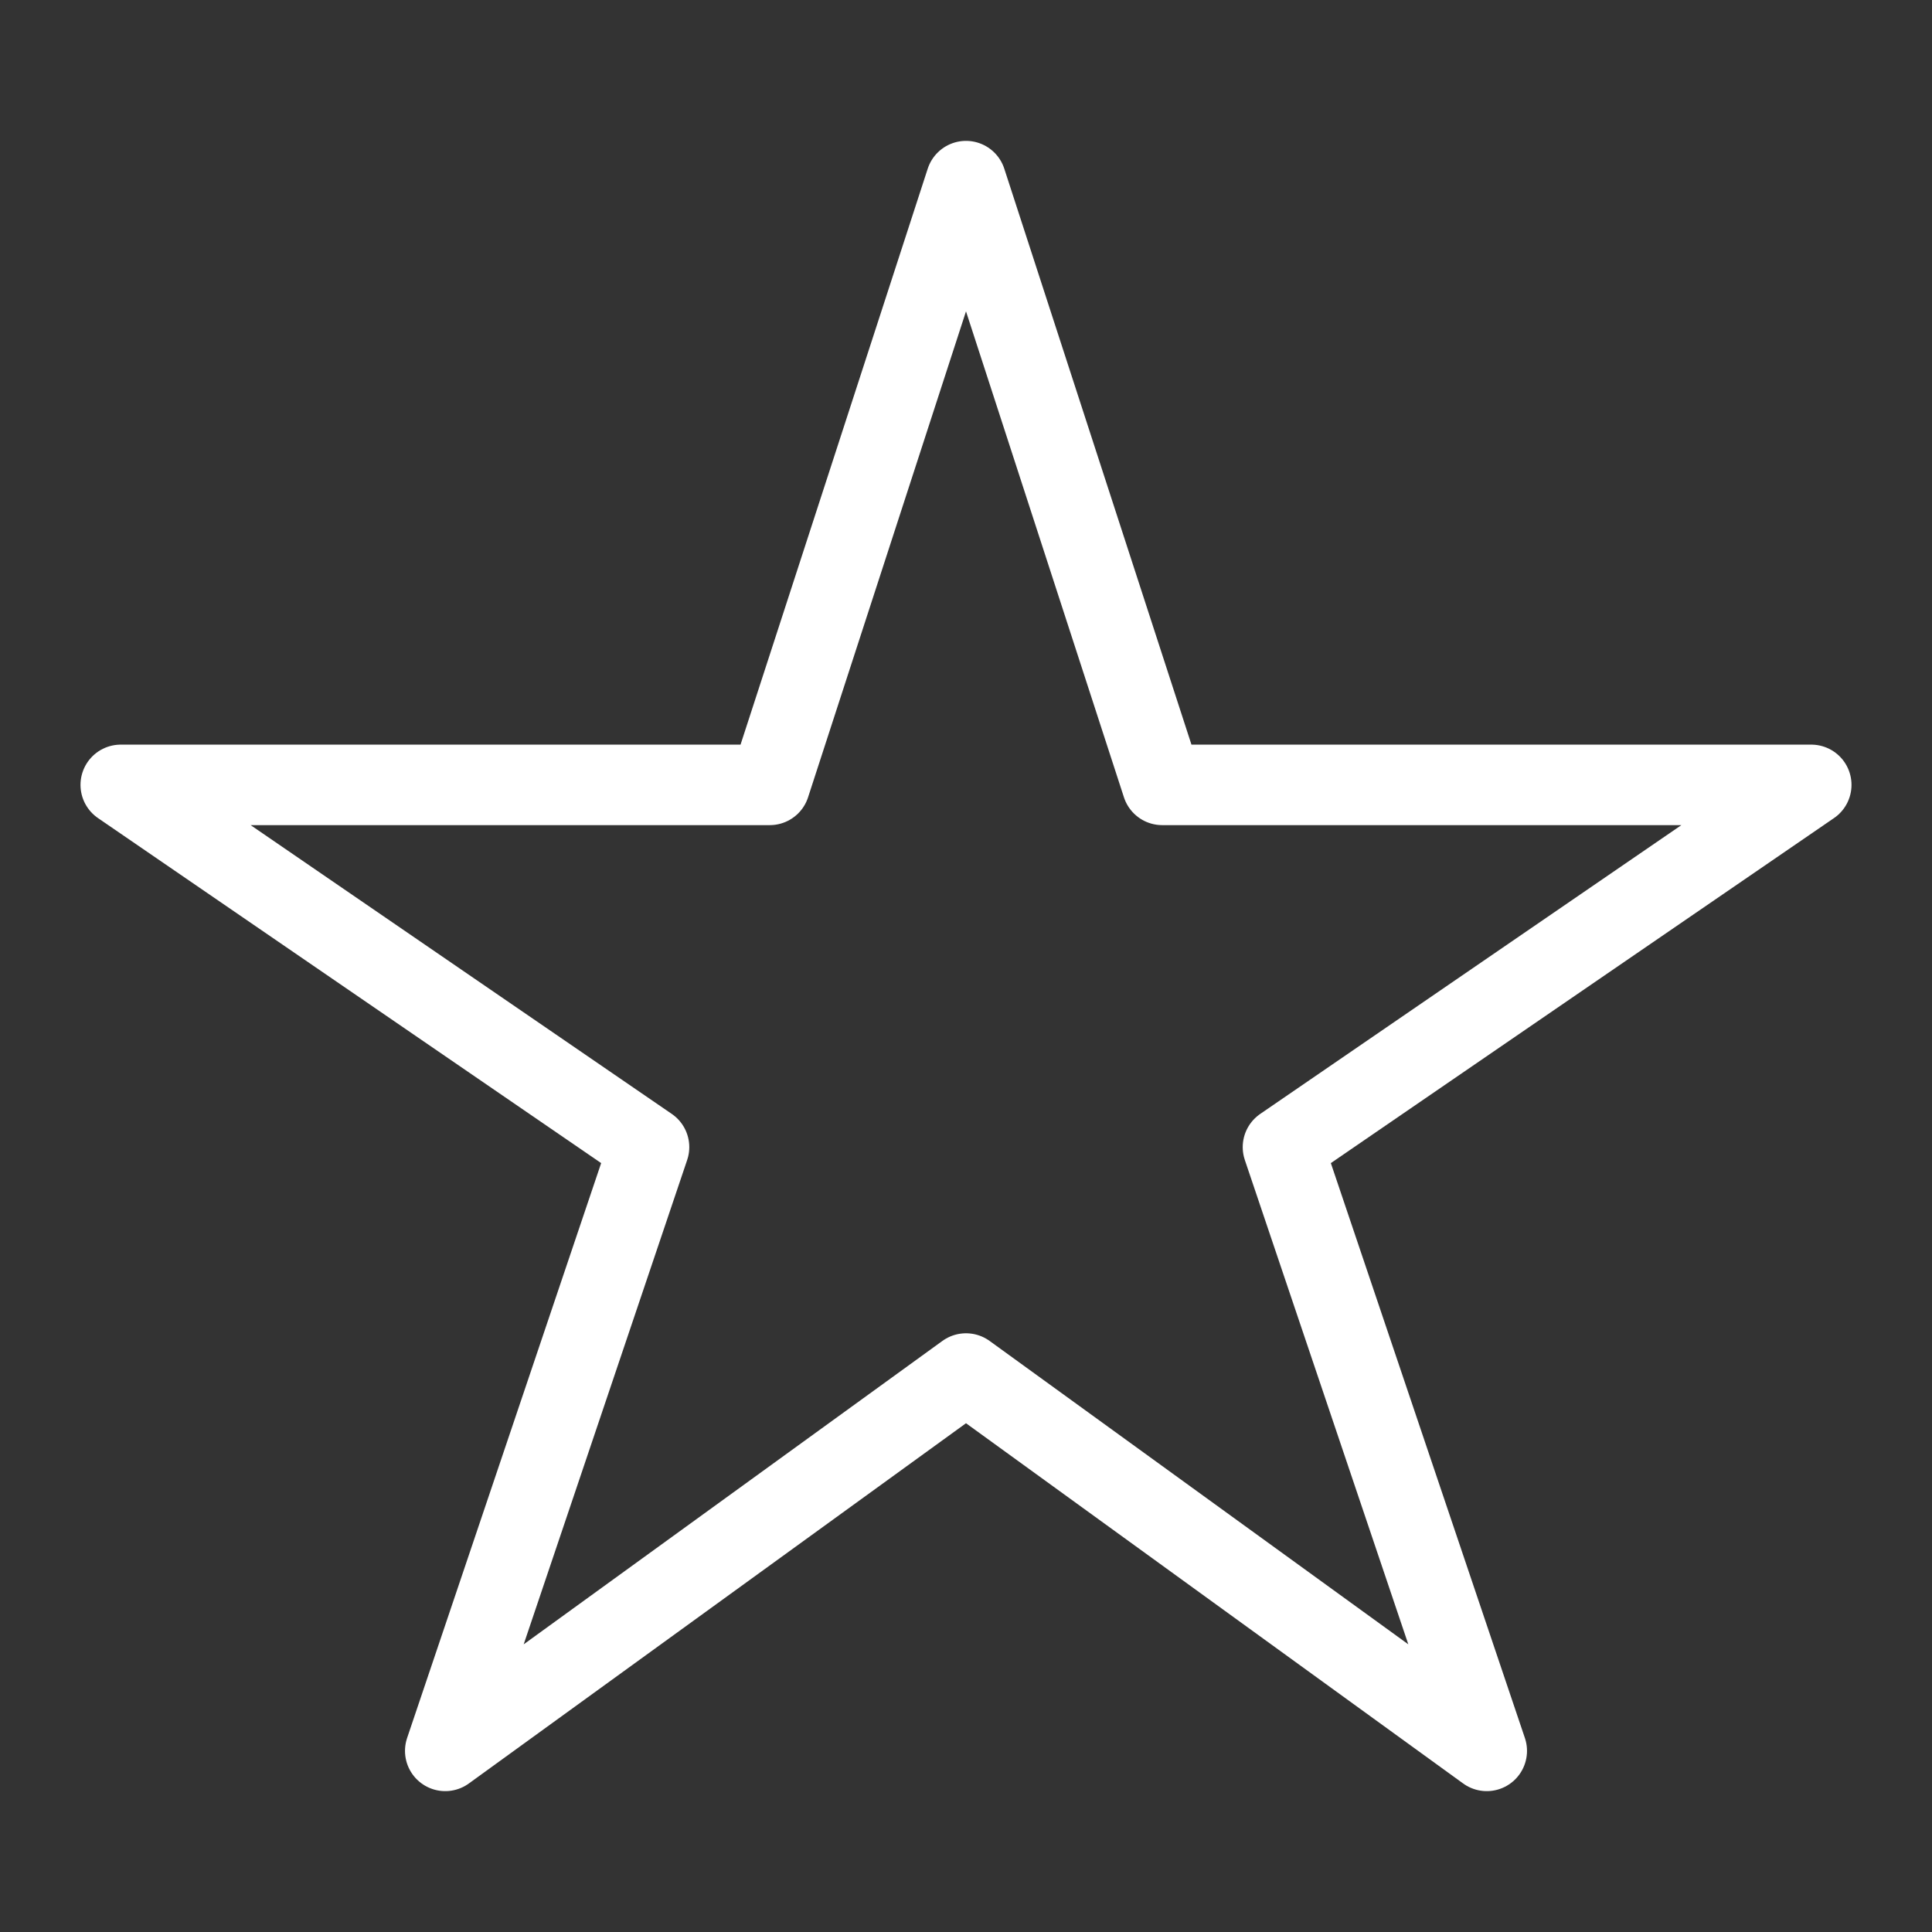 <svg width="48" height="48" viewBox="0 0 48 48" fill="none" xmlns="http://www.w3.org/2000/svg">
<rect x="0" y="0" width="48" height="48" fill="#333333" stroke="none"/>
<path d="M45 19.5H28.875L24 4.5L19.125 19.5H3L16.125 28.5L11.062 43.5L24 34.125L36.938 43.5L31.875 28.5L45 19.5Z" stroke="white" stroke-width="2" stroke-linejoin="round"/>
</svg>
